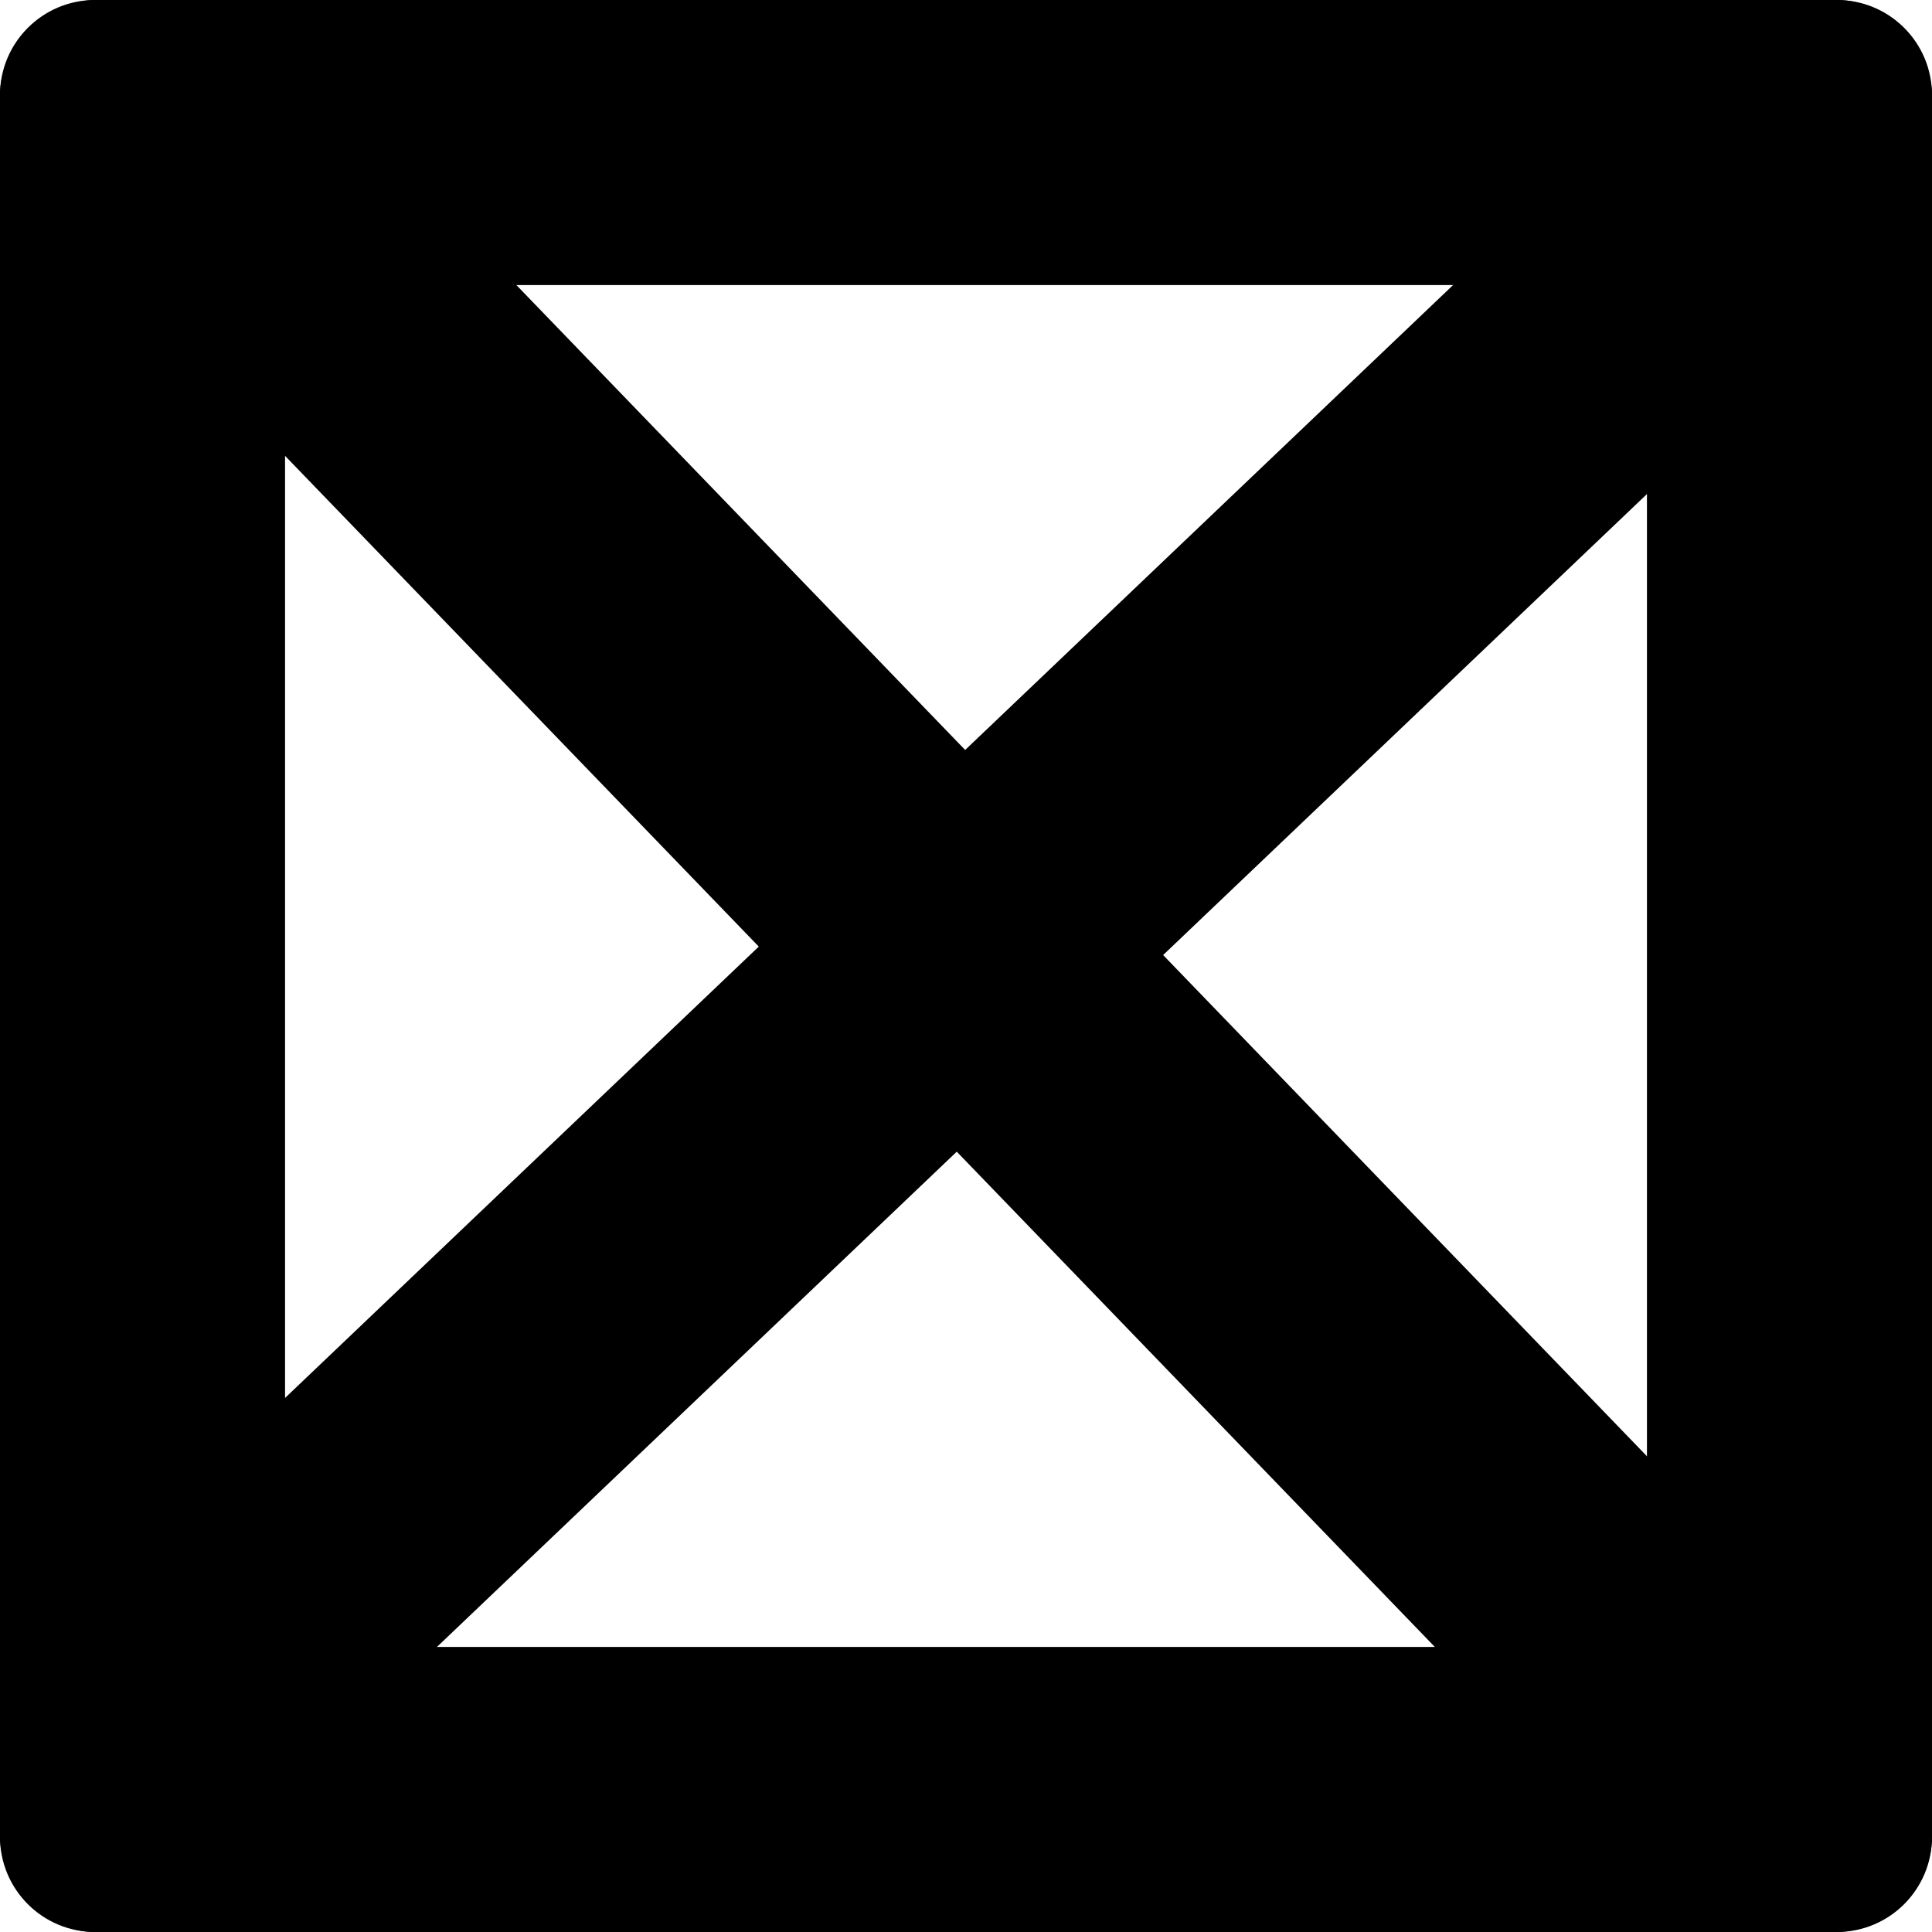 <svg width="61" height="61" viewBox="0 0 61 61" fill="none" xmlns="http://www.w3.org/2000/svg">
<rect width="61" height="9" rx="3" fill="black"/>
<rect x="9" width="61" height="9" rx="3" transform="rotate(90 9 0)" fill="black"/>
<rect x="2.281" y="50.54" width="66.906" height="9" rx="3" transform="rotate(-43.615 2.281 50.54)" fill="black"/>
<rect x="52" y="61" width="61" height="9" rx="3" transform="rotate(-90 52 61)" fill="black"/>
<rect x="11.477" y="4" width="65.402" height="9" rx="3" transform="rotate(46.011 11.477 4)" fill="black"/>
<rect y="52" width="61" height="9" rx="3" fill="black"/>
</svg>
